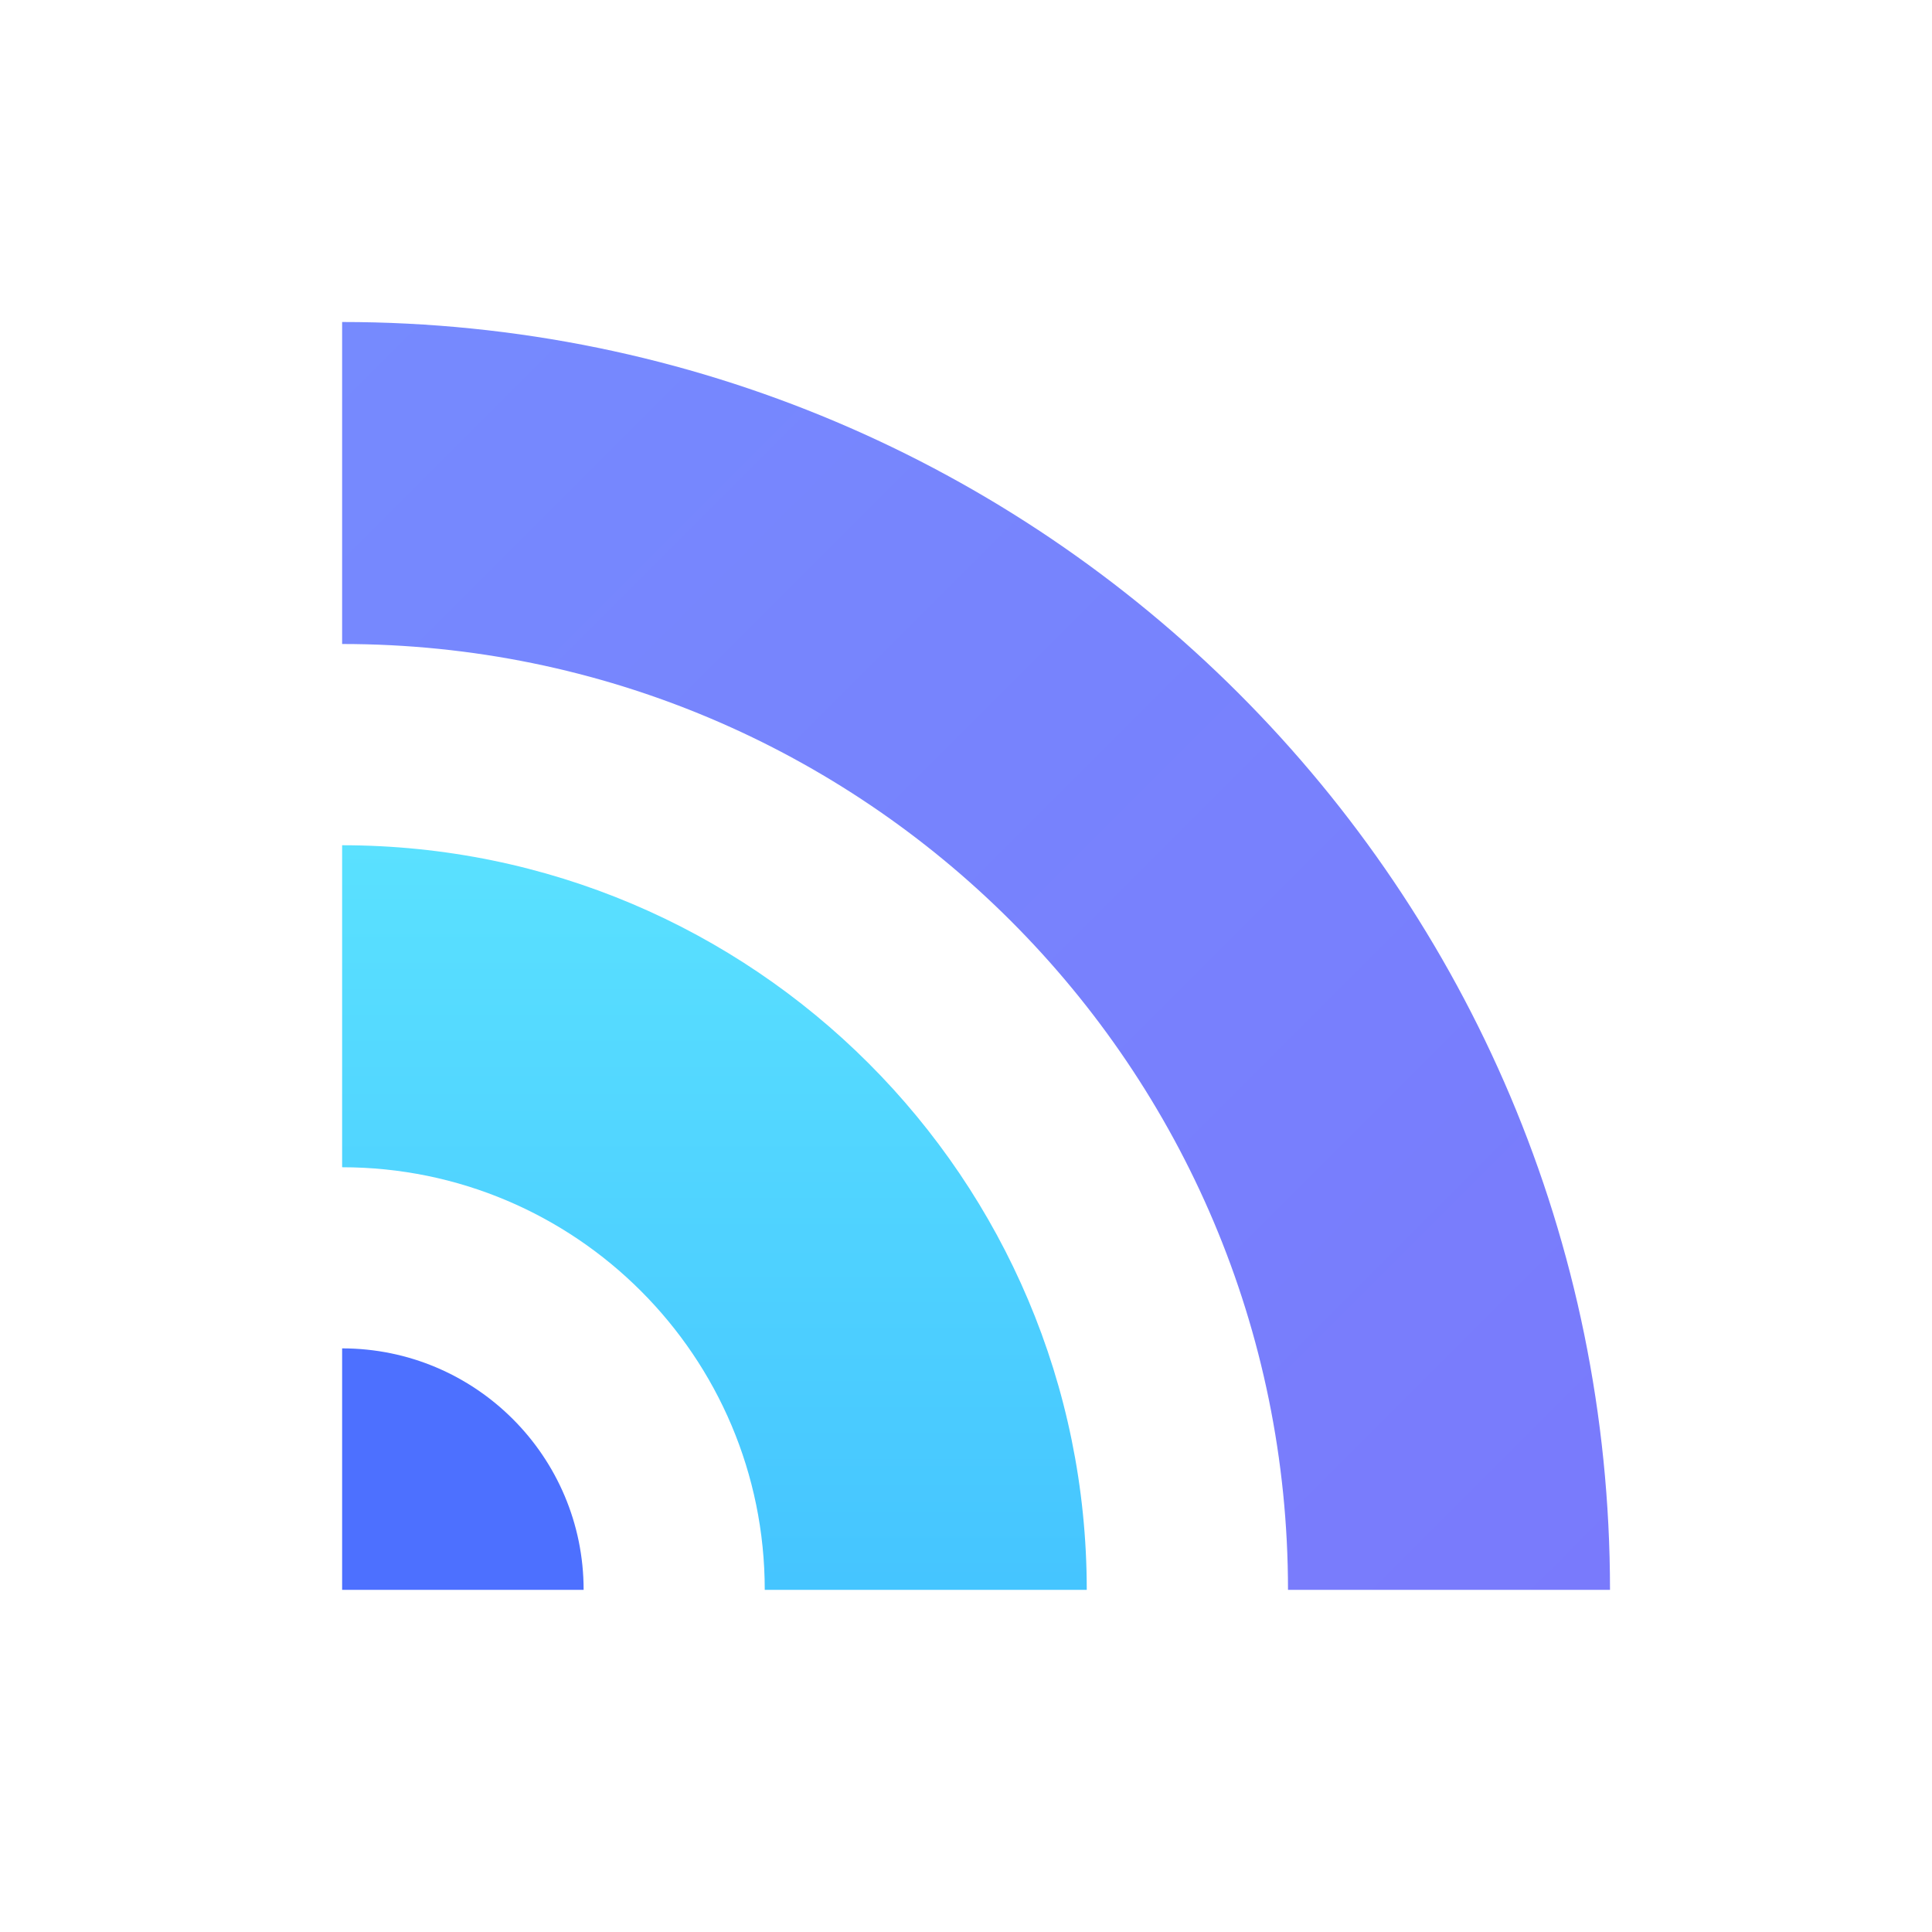 <svg width="96" height="96" viewBox="0 0 96 96" fill="none" xmlns="http://www.w3.org/2000/svg">
<path fill-rule="evenodd" clip-rule="evenodd" d="M38 79H54C54 58.566 37.434 42 17 42V58C28.598 58 38 67.402 38 79Z" fill="url(#paint0_linear)"/>
<path fill-rule="evenodd" clip-rule="evenodd" d="M80 79C80 44.206 51.794 16 17 16V32C42.957 32 64 53.043 64 79H80Z" fill="url(#paint1_linear)"/>
<path fill-rule="evenodd" clip-rule="evenodd" d="M29 79C29 72.373 23.627 67 17 67V79H29Z" fill="#4D70FF"/>
<defs>
<linearGradient id="paint0_linear" x1="17" y1="42" x2="17" y2="116" gradientUnits="userSpaceOnUse">
<stop stop-color="#5AE1FF"/>
<stop offset="1" stop-color="#30A8FF"/>
</linearGradient>
<linearGradient id="paint1_linear" x1="-46" y1="16" x2="80" y2="142" gradientUnits="userSpaceOnUse">
<stop stop-color="#7492FF"/>
<stop offset="1" stop-color="#7B72FB"/>
<stop offset="1" stop-color="#4538FF"/>
</linearGradient>
</defs>
</svg>
